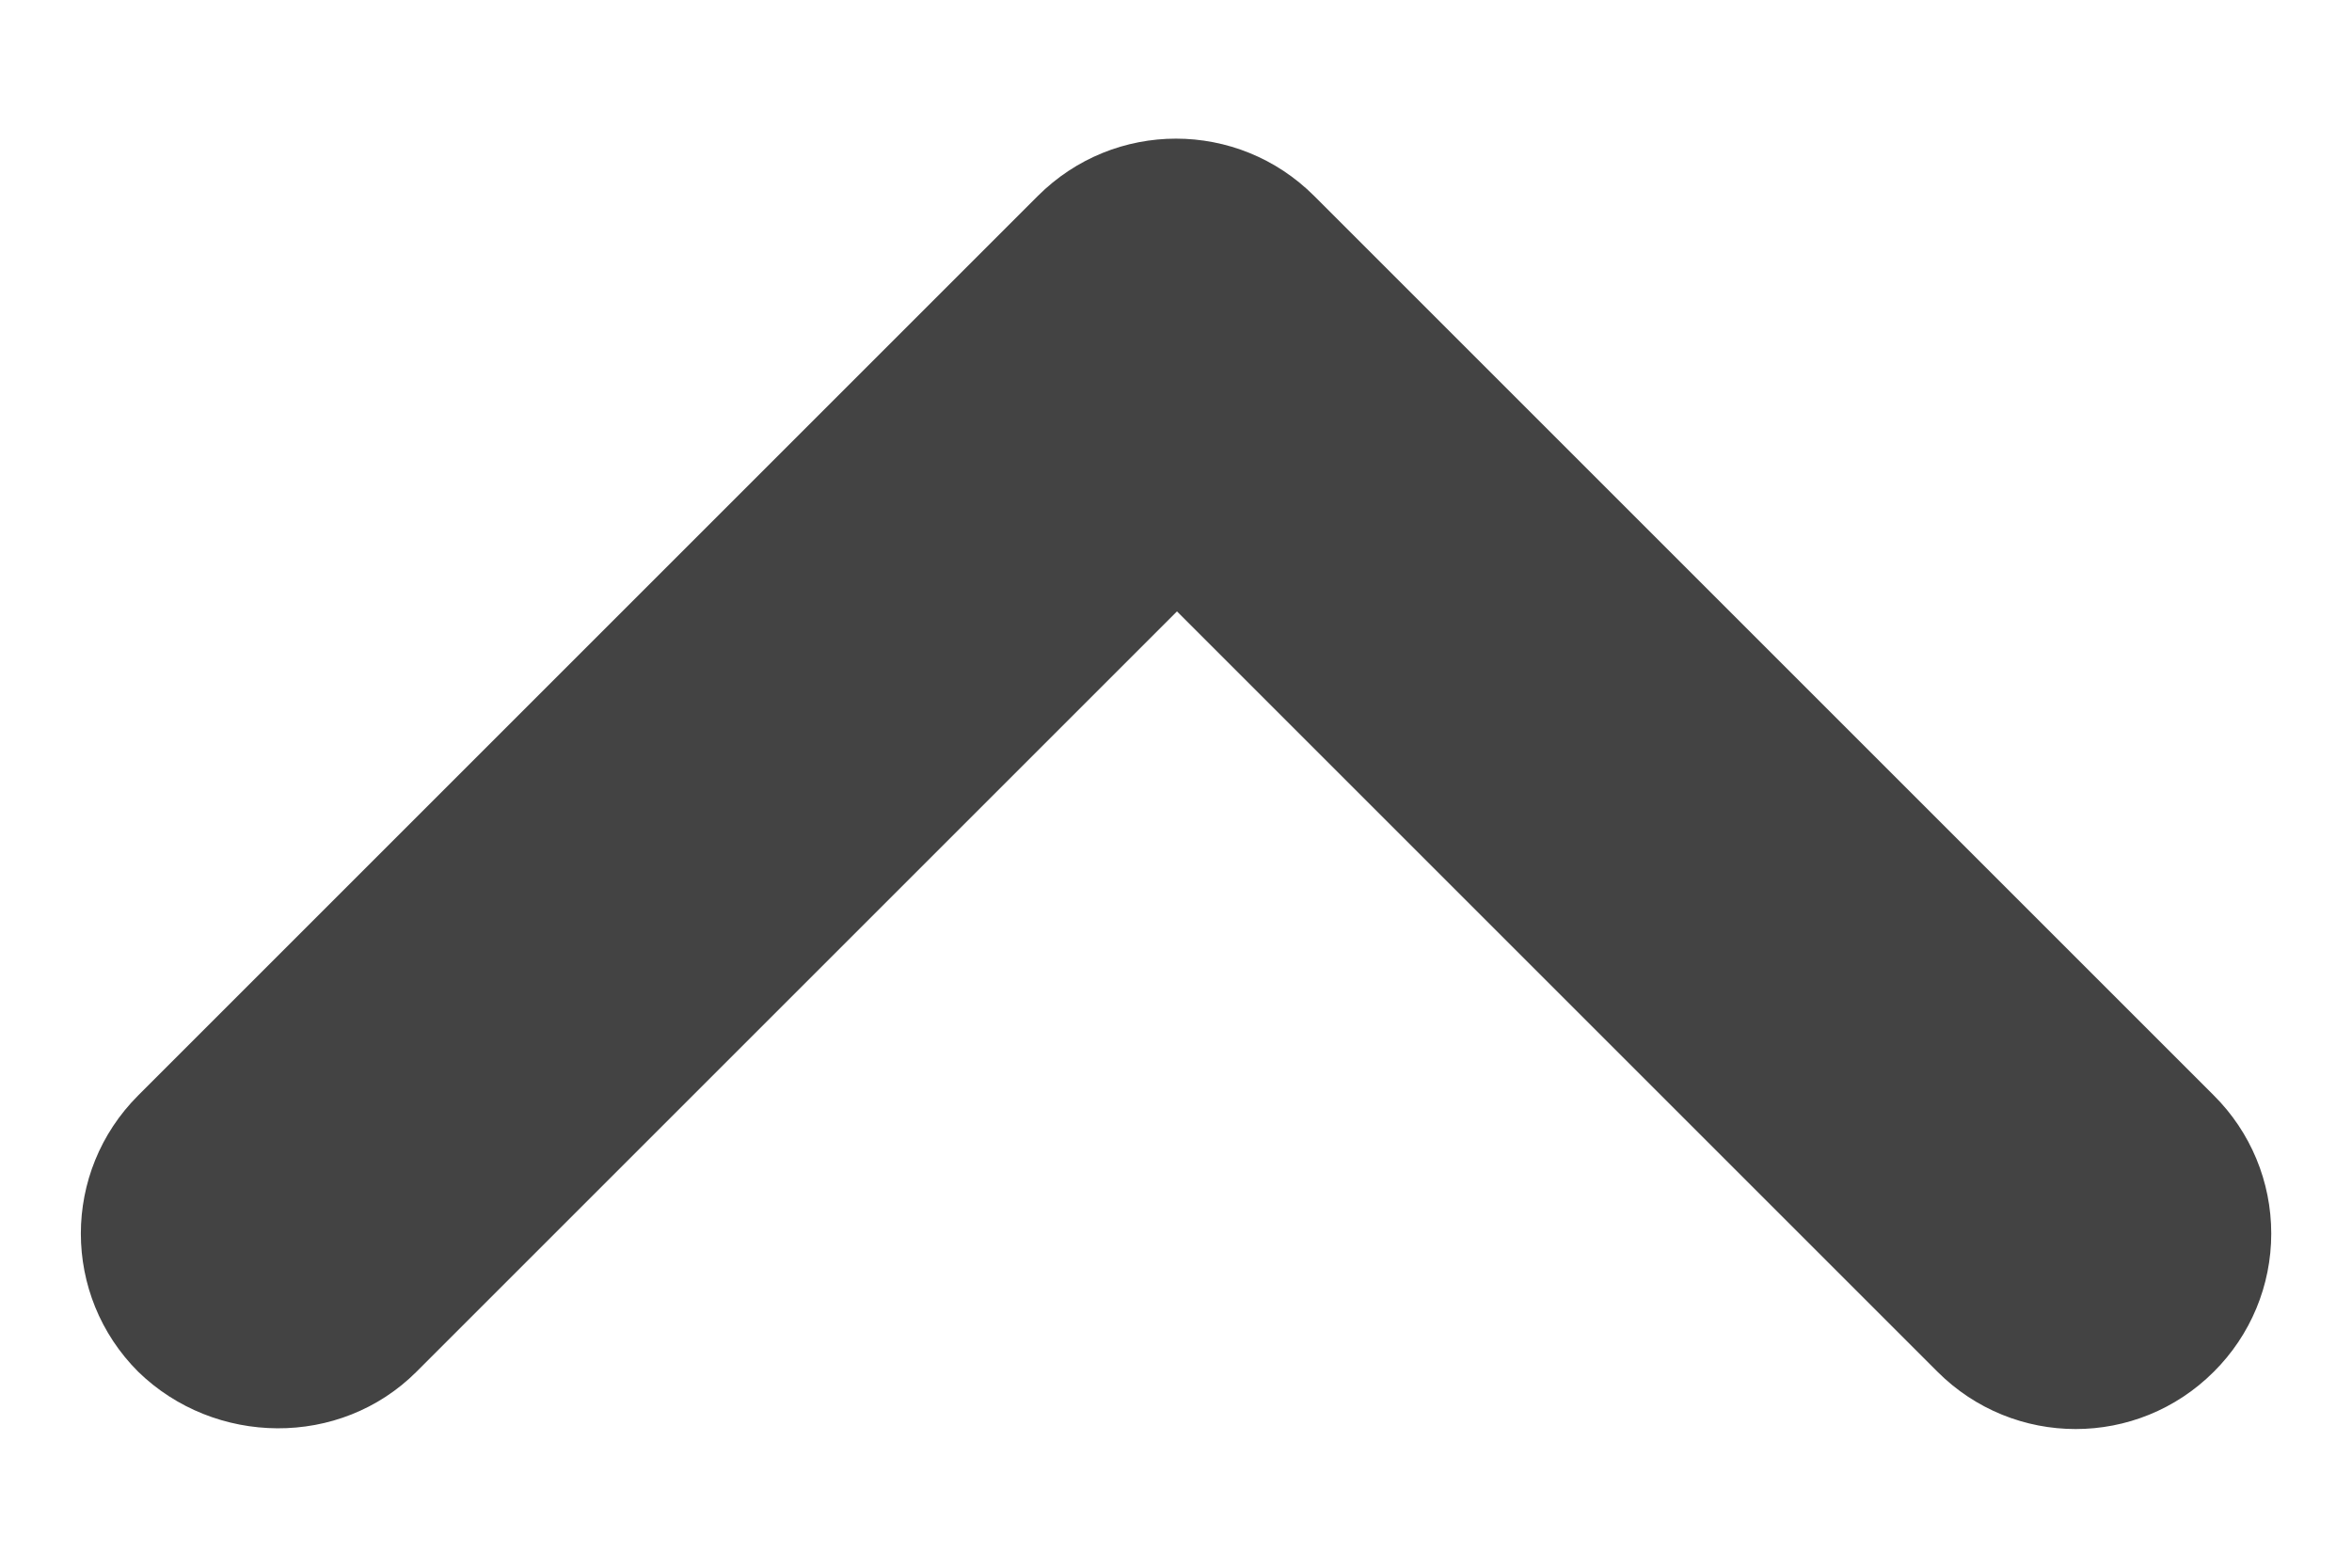 <svg width="12" height="8" viewBox="0 0 12 8" fill="none" xmlns="http://www.w3.org/2000/svg">
<path d="M2.125 7L6.005 3.12L9.885 7C10.275 7.39 10.905 7.39 11.295 7C11.483 6.813 11.588 6.56 11.588 6.295C11.588 6.03 11.483 5.777 11.295 5.59L6.705 1C6.315 0.61 5.685 0.61 5.295 1L0.705 5.59C0.315 5.98 0.315 6.61 0.705 7C1.095 7.38 1.735 7.39 2.125 7Z" fill="#434343"/>
</svg>
